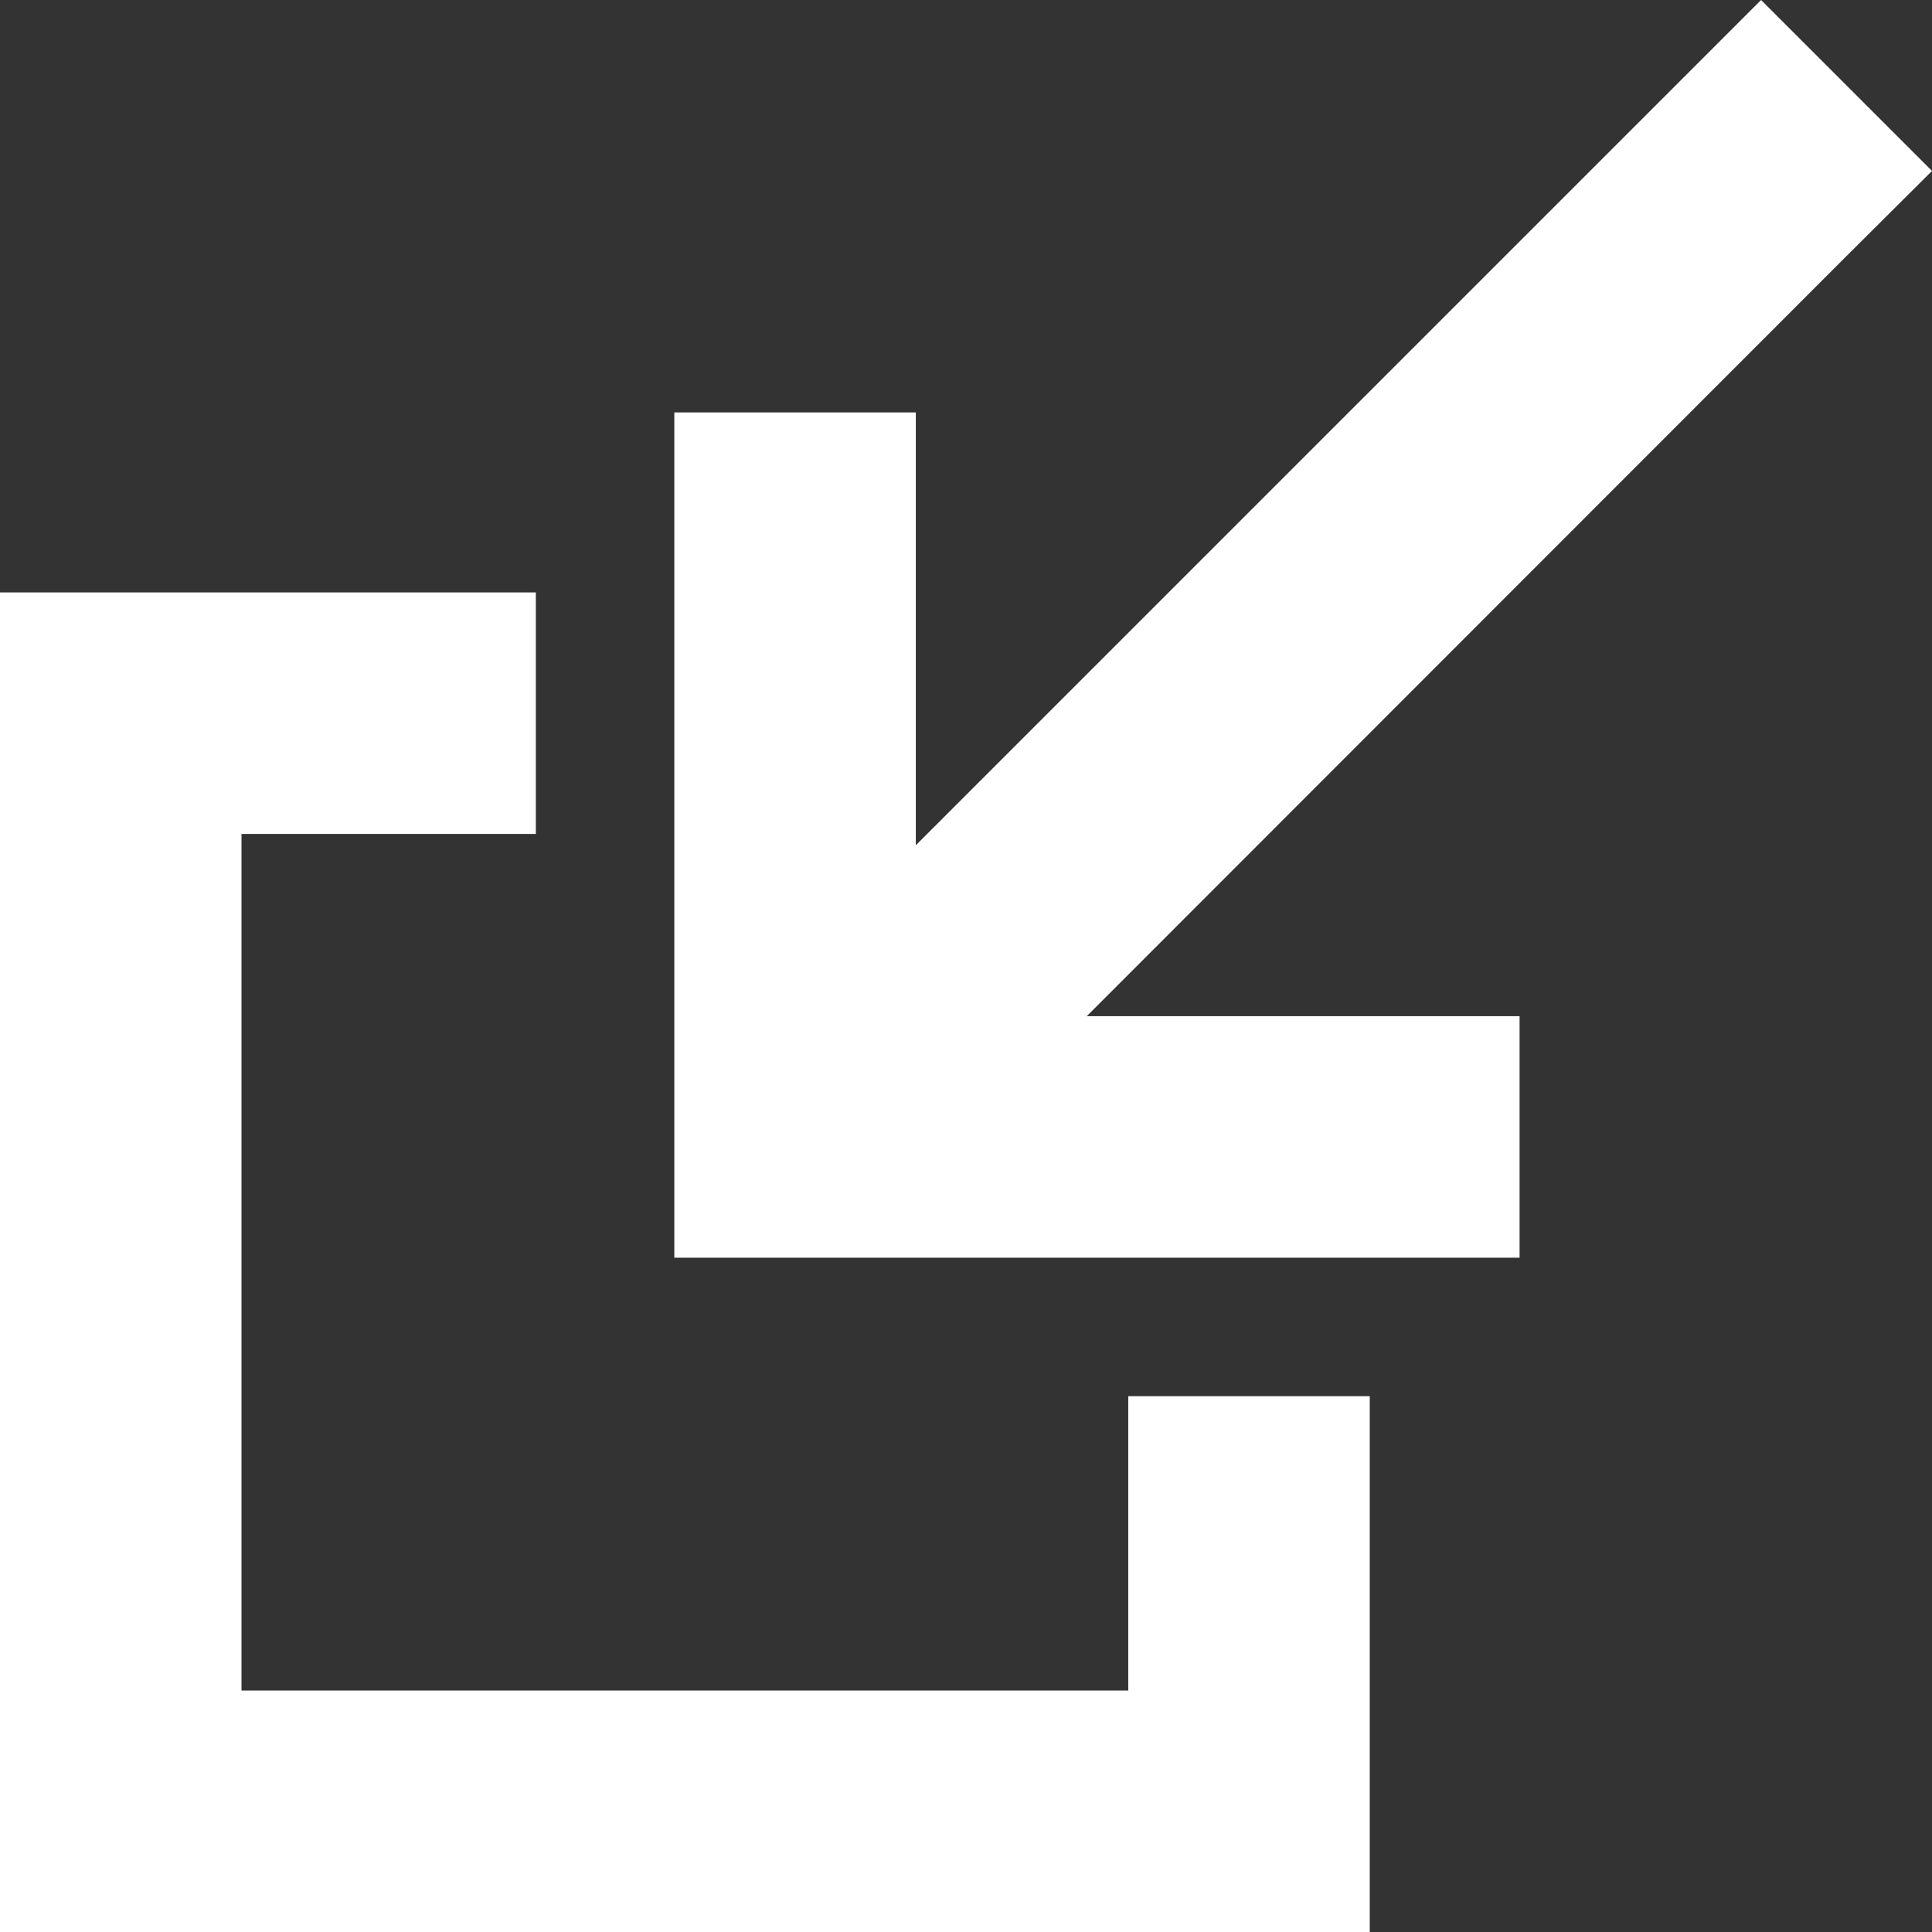 <svg xmlns="http://www.w3.org/2000/svg" viewBox="0 0 512 512"><rect x="0" y="0" width="512" height="512" fill="#333333" stroke="none"/><path fill="white" d="M370.7,333.3h32v-64h-32H288L489.3,67.9L512,45.3L466.7,0l-22.6,22.6L242.7,224v-82.7v-32h-64v32v160v32h32H370.7z M32,157 H0v32v291v32h32h299h32v-32v-78v-32h-64v32v46H64V221h46h32v-64h-32H32z"/></svg>
